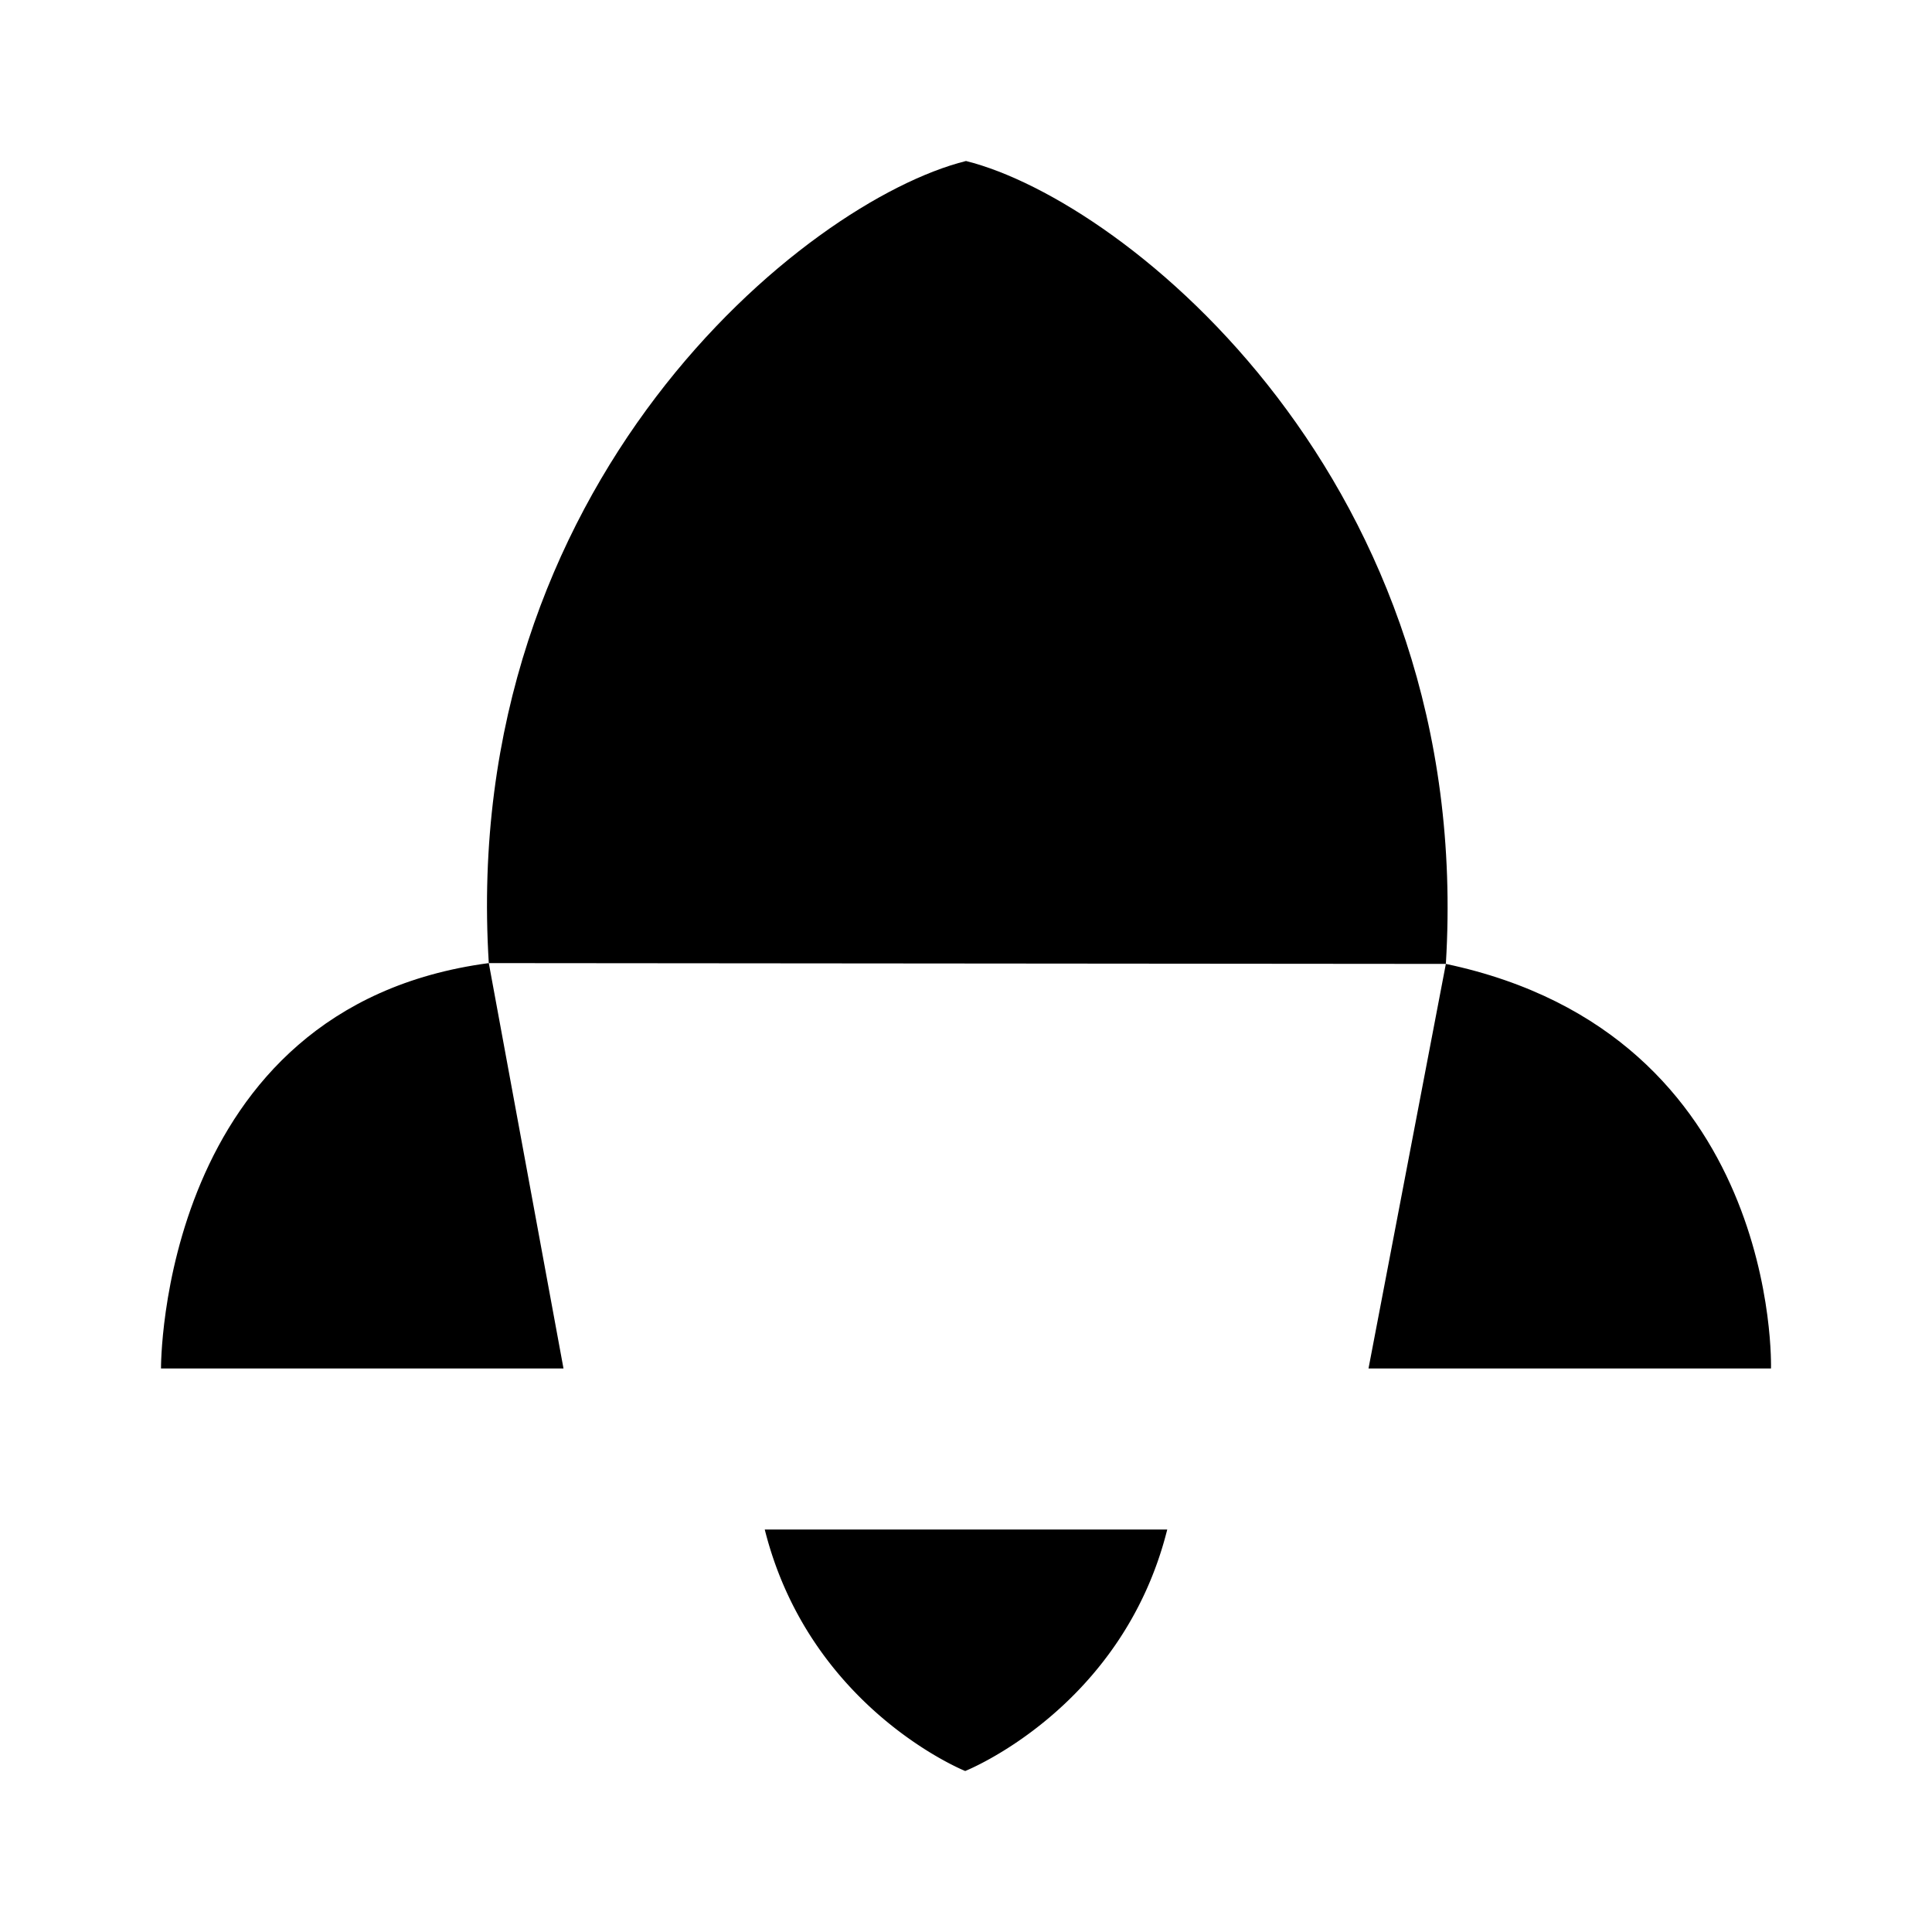 <svg xmlns="http://www.w3.org/2000/svg" viewBox="0 0 24 24"><path d="M14 9a2 2 0 1 0-4 0 2 2 0 0 0 4 0M14.5 19c-.557 2.227-2.51 3-2.51 3s-1.932-.773-2.49-3"/><path d="M7 17h10M7 17H2s-.029-4.492 4.072-5.036M7 17c-.544-1.86-.835-3.535-.928-5.036M17 17h5s.124-4.147-4.039-5.026M17 17c.57-1.85.87-3.523.961-5.026m0 0C18.325 6 14 2.5 12 2c-2 .5-6.298 4-5.928 9.964"/></svg>